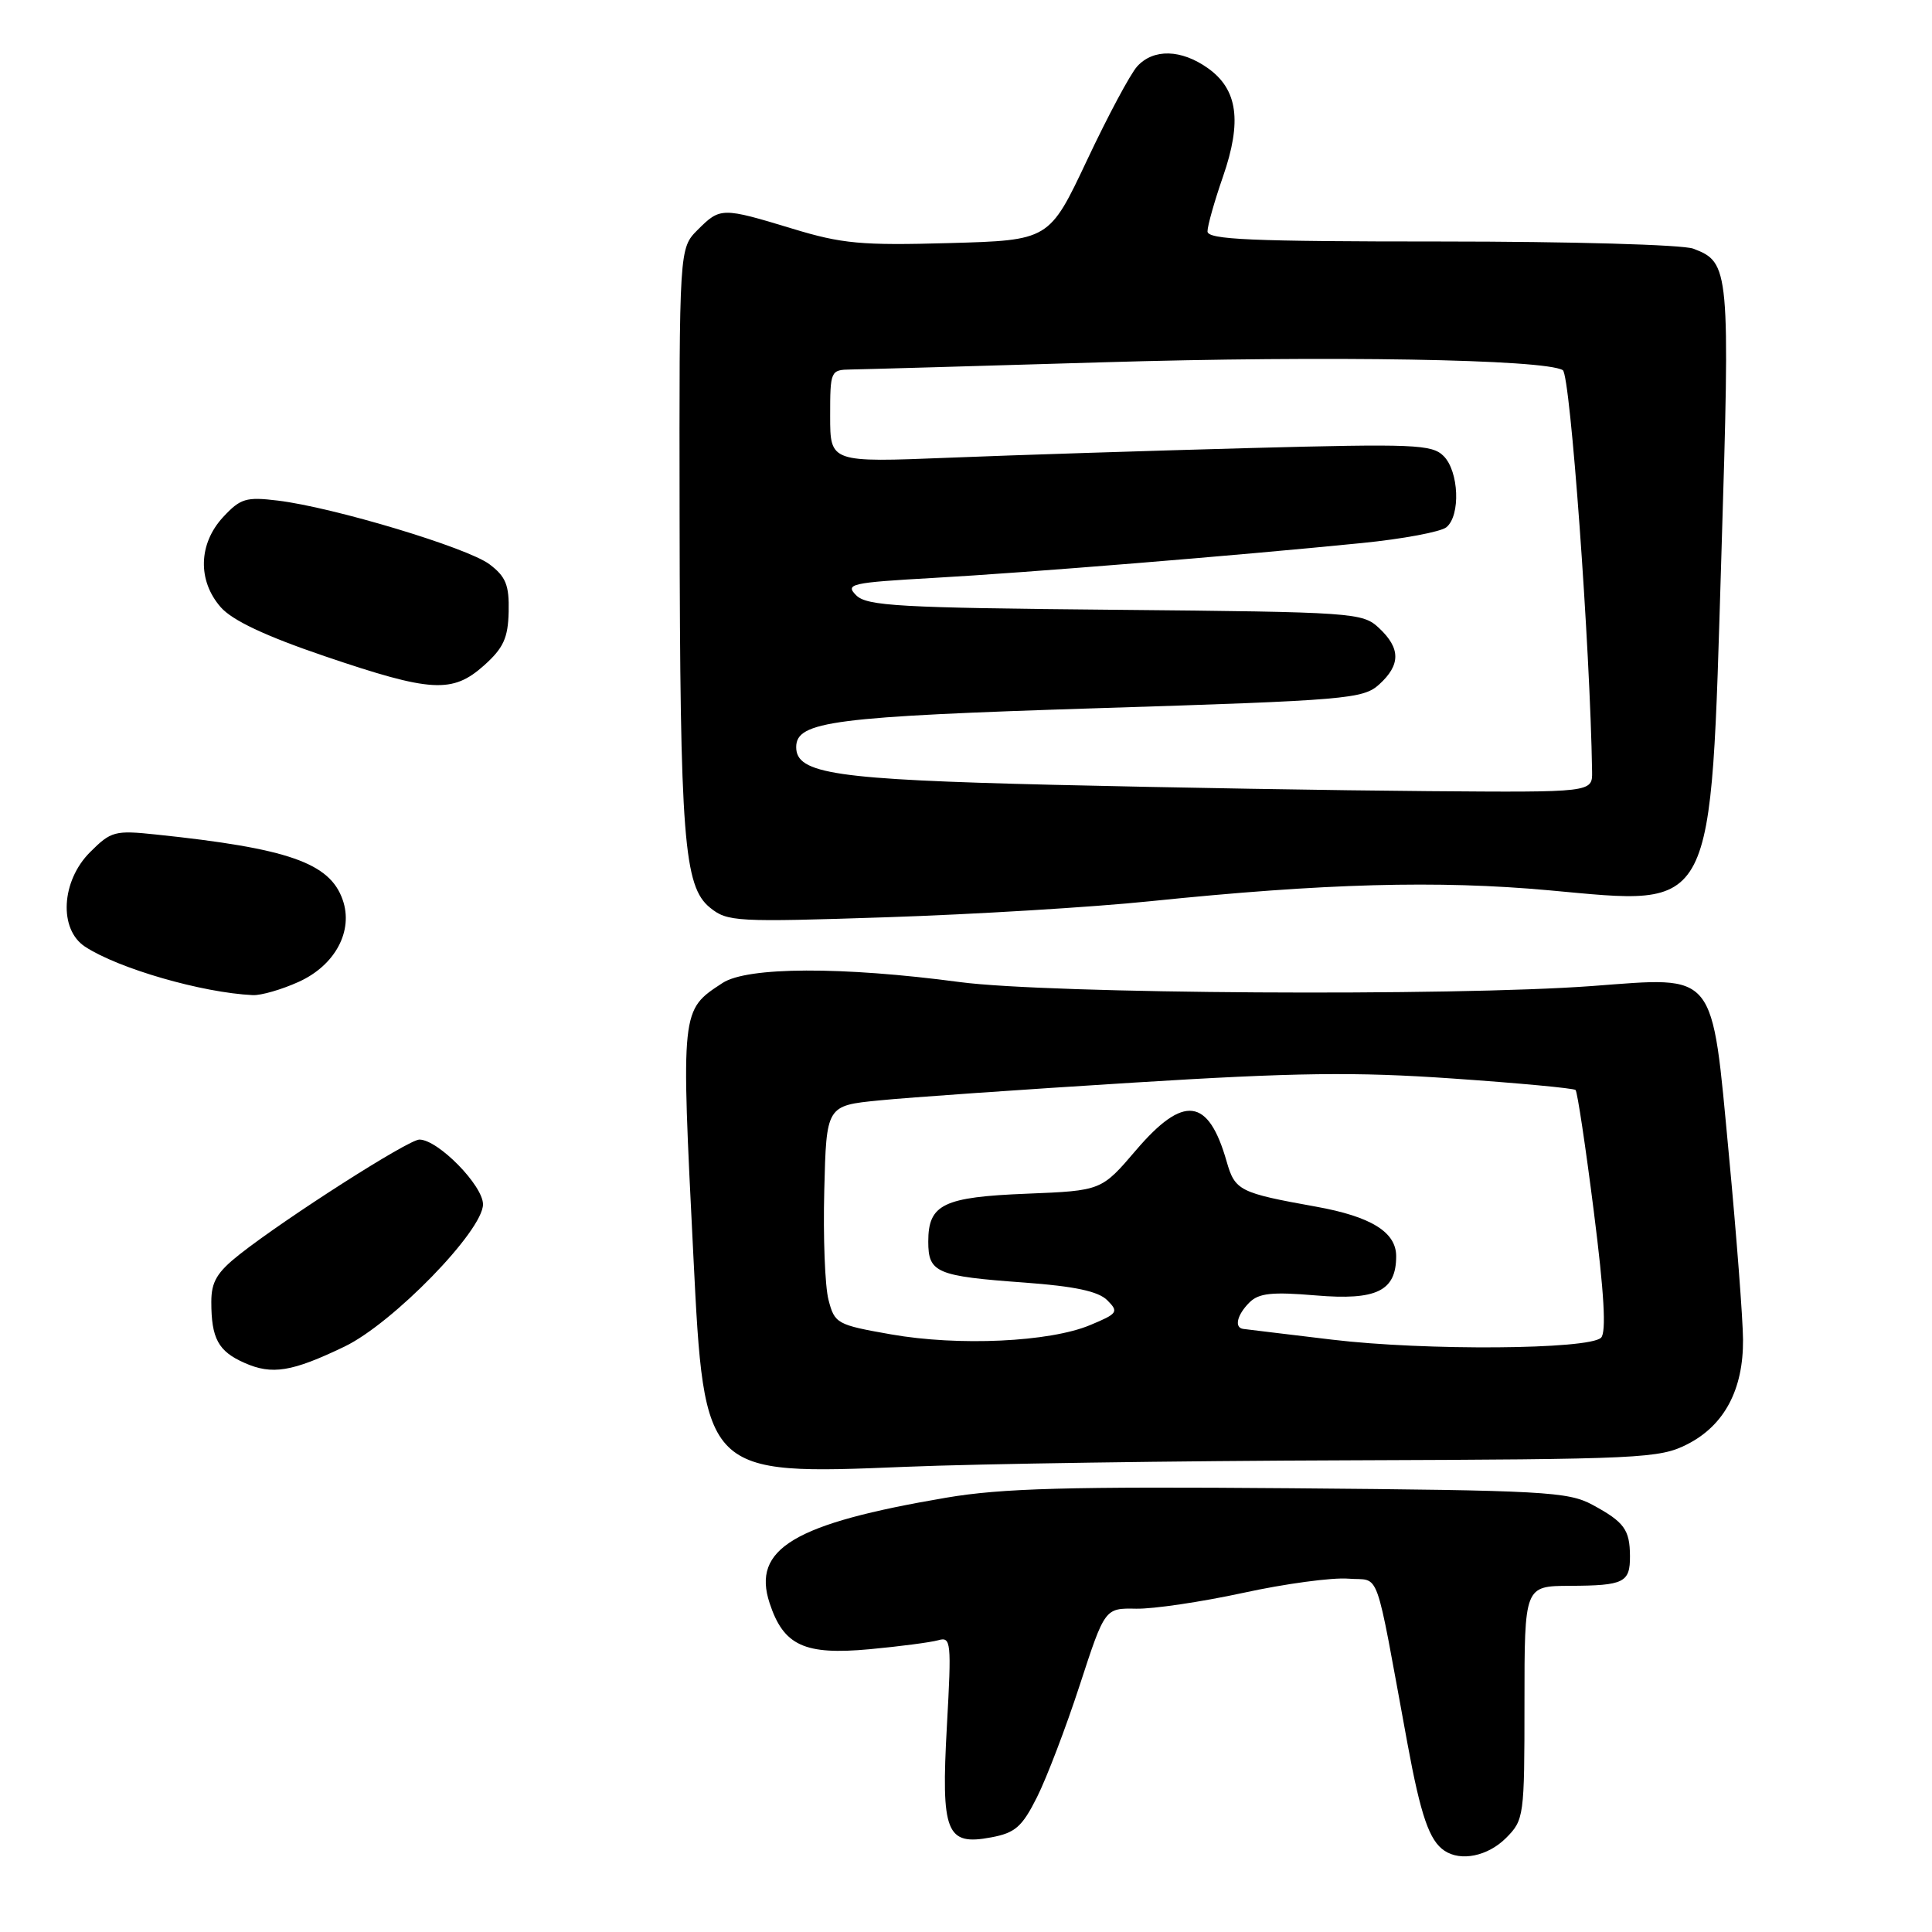 <?xml version="1.0" encoding="UTF-8" standalone="no"?>
<!DOCTYPE svg PUBLIC "-//W3C//DTD SVG 1.1//EN" "http://www.w3.org/Graphics/SVG/1.1/DTD/svg11.dtd" >
<svg xmlns="http://www.w3.org/2000/svg" xmlns:xlink="http://www.w3.org/1999/xlink" version="1.1" viewBox="0 0 256 256">
 <g >
 <path fill="currentColor"
d=" M 199.55 243.55 C 201.94 241.15 202.00 240.71 202.00 225.63 C 202.00 210.16 202.00 210.16 208.01 210.13 C 215.19 210.10 216.00 209.70 215.98 206.19 C 215.96 202.68 215.22 201.67 211.00 199.39 C 207.78 197.65 204.55 197.48 171.00 197.20 C 141.57 196.96 132.74 197.20 125.39 198.45 C 105.19 201.88 99.60 205.22 101.98 212.43 C 103.83 218.06 106.60 219.33 115.23 218.53 C 119.23 218.16 123.32 217.62 124.32 217.34 C 126.02 216.85 126.09 217.53 125.47 228.66 C 124.68 242.87 125.36 244.59 131.34 243.46 C 134.52 242.87 135.44 242.06 137.41 238.13 C 138.69 235.58 141.24 228.91 143.07 223.29 C 146.40 213.08 146.40 213.08 150.54 213.16 C 152.81 213.21 159.20 212.26 164.74 211.06 C 170.27 209.85 176.53 209.01 178.65 209.18 C 182.99 209.54 182.06 206.95 186.49 231.00 C 188.26 240.61 189.40 243.90 191.40 245.23 C 193.58 246.69 197.14 245.95 199.55 243.55 Z  M 178.60 193.50 C 217.55 193.36 219.90 193.25 223.60 191.36 C 228.49 188.86 231.01 184.12 230.96 177.50 C 230.94 174.75 230.10 163.75 229.09 153.06 C 226.77 128.42 227.57 129.41 211.01 130.65 C 192.40 132.03 139.00 131.70 127.18 130.13 C 111.56 128.05 99.02 128.10 95.74 130.25 C 90.20 133.88 90.23 133.59 91.88 166.51 C 93.32 195.43 93.35 195.46 120.00 194.36 C 129.62 193.96 155.99 193.57 178.60 193.50 Z  M 45.65 178.43 C 52.05 175.35 64.00 163.08 64.00 159.58 C 64.00 157.08 58.04 151.00 55.57 151.00 C 54.12 151.00 37.97 161.32 31.75 166.21 C 28.76 168.57 28.00 169.84 28.00 172.50 C 28.00 177.36 28.92 179.06 32.40 180.59 C 36.05 182.21 38.68 181.78 45.65 178.43 Z  M 39.58 130.10 C 44.42 127.91 46.86 123.34 45.40 119.21 C 43.69 114.33 38.19 112.41 20.69 110.58 C 15.22 110.00 14.71 110.14 11.94 112.91 C 8.10 116.74 7.76 123.14 11.27 125.44 C 15.70 128.34 26.76 131.54 33.50 131.86 C 34.60 131.91 37.33 131.12 39.58 130.10 Z  M 152.38 119.42 C 175.53 117.04 190.49 116.63 205.25 117.97 C 227.46 119.99 226.62 121.64 228.09 73.64 C 229.26 35.60 229.19 34.78 224.37 32.95 C 222.98 32.42 208.10 32.00 190.93 32.00 C 165.71 32.00 160.00 31.75 160.00 30.66 C 160.00 29.92 160.92 26.66 162.05 23.41 C 164.59 16.08 164.01 11.85 160.06 9.04 C 156.52 6.52 152.83 6.43 150.68 8.80 C 149.78 9.79 146.79 15.38 144.04 21.22 C 139.03 31.84 139.03 31.84 125.77 32.21 C 114.15 32.54 111.56 32.30 105.00 30.30 C 95.65 27.46 95.44 27.47 92.45 30.45 C 90.00 32.91 90.00 32.91 90.05 68.70 C 90.11 111.07 90.61 117.45 94.07 120.26 C 96.38 122.14 97.52 122.20 117.50 121.54 C 129.05 121.16 144.75 120.21 152.38 119.42 Z  M 64.14 88.17 C 66.71 85.87 67.32 84.54 67.40 81.05 C 67.48 77.53 67.03 76.41 64.86 74.77 C 61.95 72.57 44.18 67.22 36.81 66.33 C 32.61 65.82 31.86 66.04 29.56 68.52 C 26.29 72.06 26.16 76.93 29.25 80.46 C 30.79 82.21 35.15 84.27 43.00 86.94 C 57.15 91.75 59.95 91.91 64.14 88.17 Z  M 176.50 177.51 C 170.45 176.78 165.16 176.15 164.75 176.09 C 163.51 175.94 163.90 174.24 165.55 172.59 C 166.80 171.34 168.55 171.16 174.35 171.65 C 182.41 172.33 185.00 171.07 185.00 166.45 C 185.00 163.26 181.67 161.20 174.39 159.89 C 164.21 158.06 163.64 157.77 162.53 153.88 C 160.11 145.43 156.84 145.03 150.55 152.38 C 145.95 157.77 145.95 157.77 136.09 158.17 C 124.98 158.61 123.00 159.57 123.00 164.52 C 123.00 168.65 124.06 169.10 135.78 169.95 C 142.40 170.44 145.53 171.10 146.72 172.29 C 148.26 173.83 148.11 174.06 144.45 175.58 C 139.09 177.83 127.02 178.39 118.06 176.81 C 110.89 175.55 110.59 175.38 109.78 172.23 C 109.31 170.44 109.06 163.91 109.22 157.73 C 109.50 146.50 109.50 146.50 116.50 145.81 C 120.35 145.42 135.46 144.37 150.08 143.46 C 171.75 142.11 179.58 142.01 192.49 142.91 C 201.21 143.51 208.53 144.20 208.77 144.43 C 209.01 144.67 210.10 151.92 211.19 160.54 C 212.56 171.33 212.86 176.54 212.15 177.25 C 210.57 178.83 188.83 178.99 176.50 177.51 Z  M 139.46 103.99 C 110.65 103.29 105.50 102.53 105.50 99.00 C 105.50 95.57 110.35 94.95 145.71 93.83 C 178.49 92.80 180.63 92.61 182.75 90.69 C 185.60 88.10 185.60 85.91 182.74 83.23 C 180.55 81.17 179.52 81.10 147.78 80.80 C 119.18 80.54 114.86 80.30 113.45 78.88 C 111.95 77.38 112.74 77.20 123.66 76.58 C 136.10 75.88 163.63 73.64 180.41 71.96 C 185.87 71.42 190.93 70.47 191.66 69.86 C 193.55 68.30 193.32 62.47 191.29 60.43 C 189.74 58.88 187.41 58.79 165.54 59.37 C 152.32 59.73 134.41 60.30 125.75 60.65 C 110.00 61.28 110.00 61.28 110.00 55.14 C 110.00 49.12 110.05 49.00 112.75 48.96 C 114.26 48.94 129.22 48.51 146.00 48.01 C 176.03 47.11 204.73 47.60 207.08 49.05 C 208.08 49.66 210.71 85.81 210.96 102.25 C 211.00 105.00 211.00 105.00 189.25 104.83 C 177.29 104.74 154.88 104.36 139.46 103.99 Z "/>
</g>
</svg>